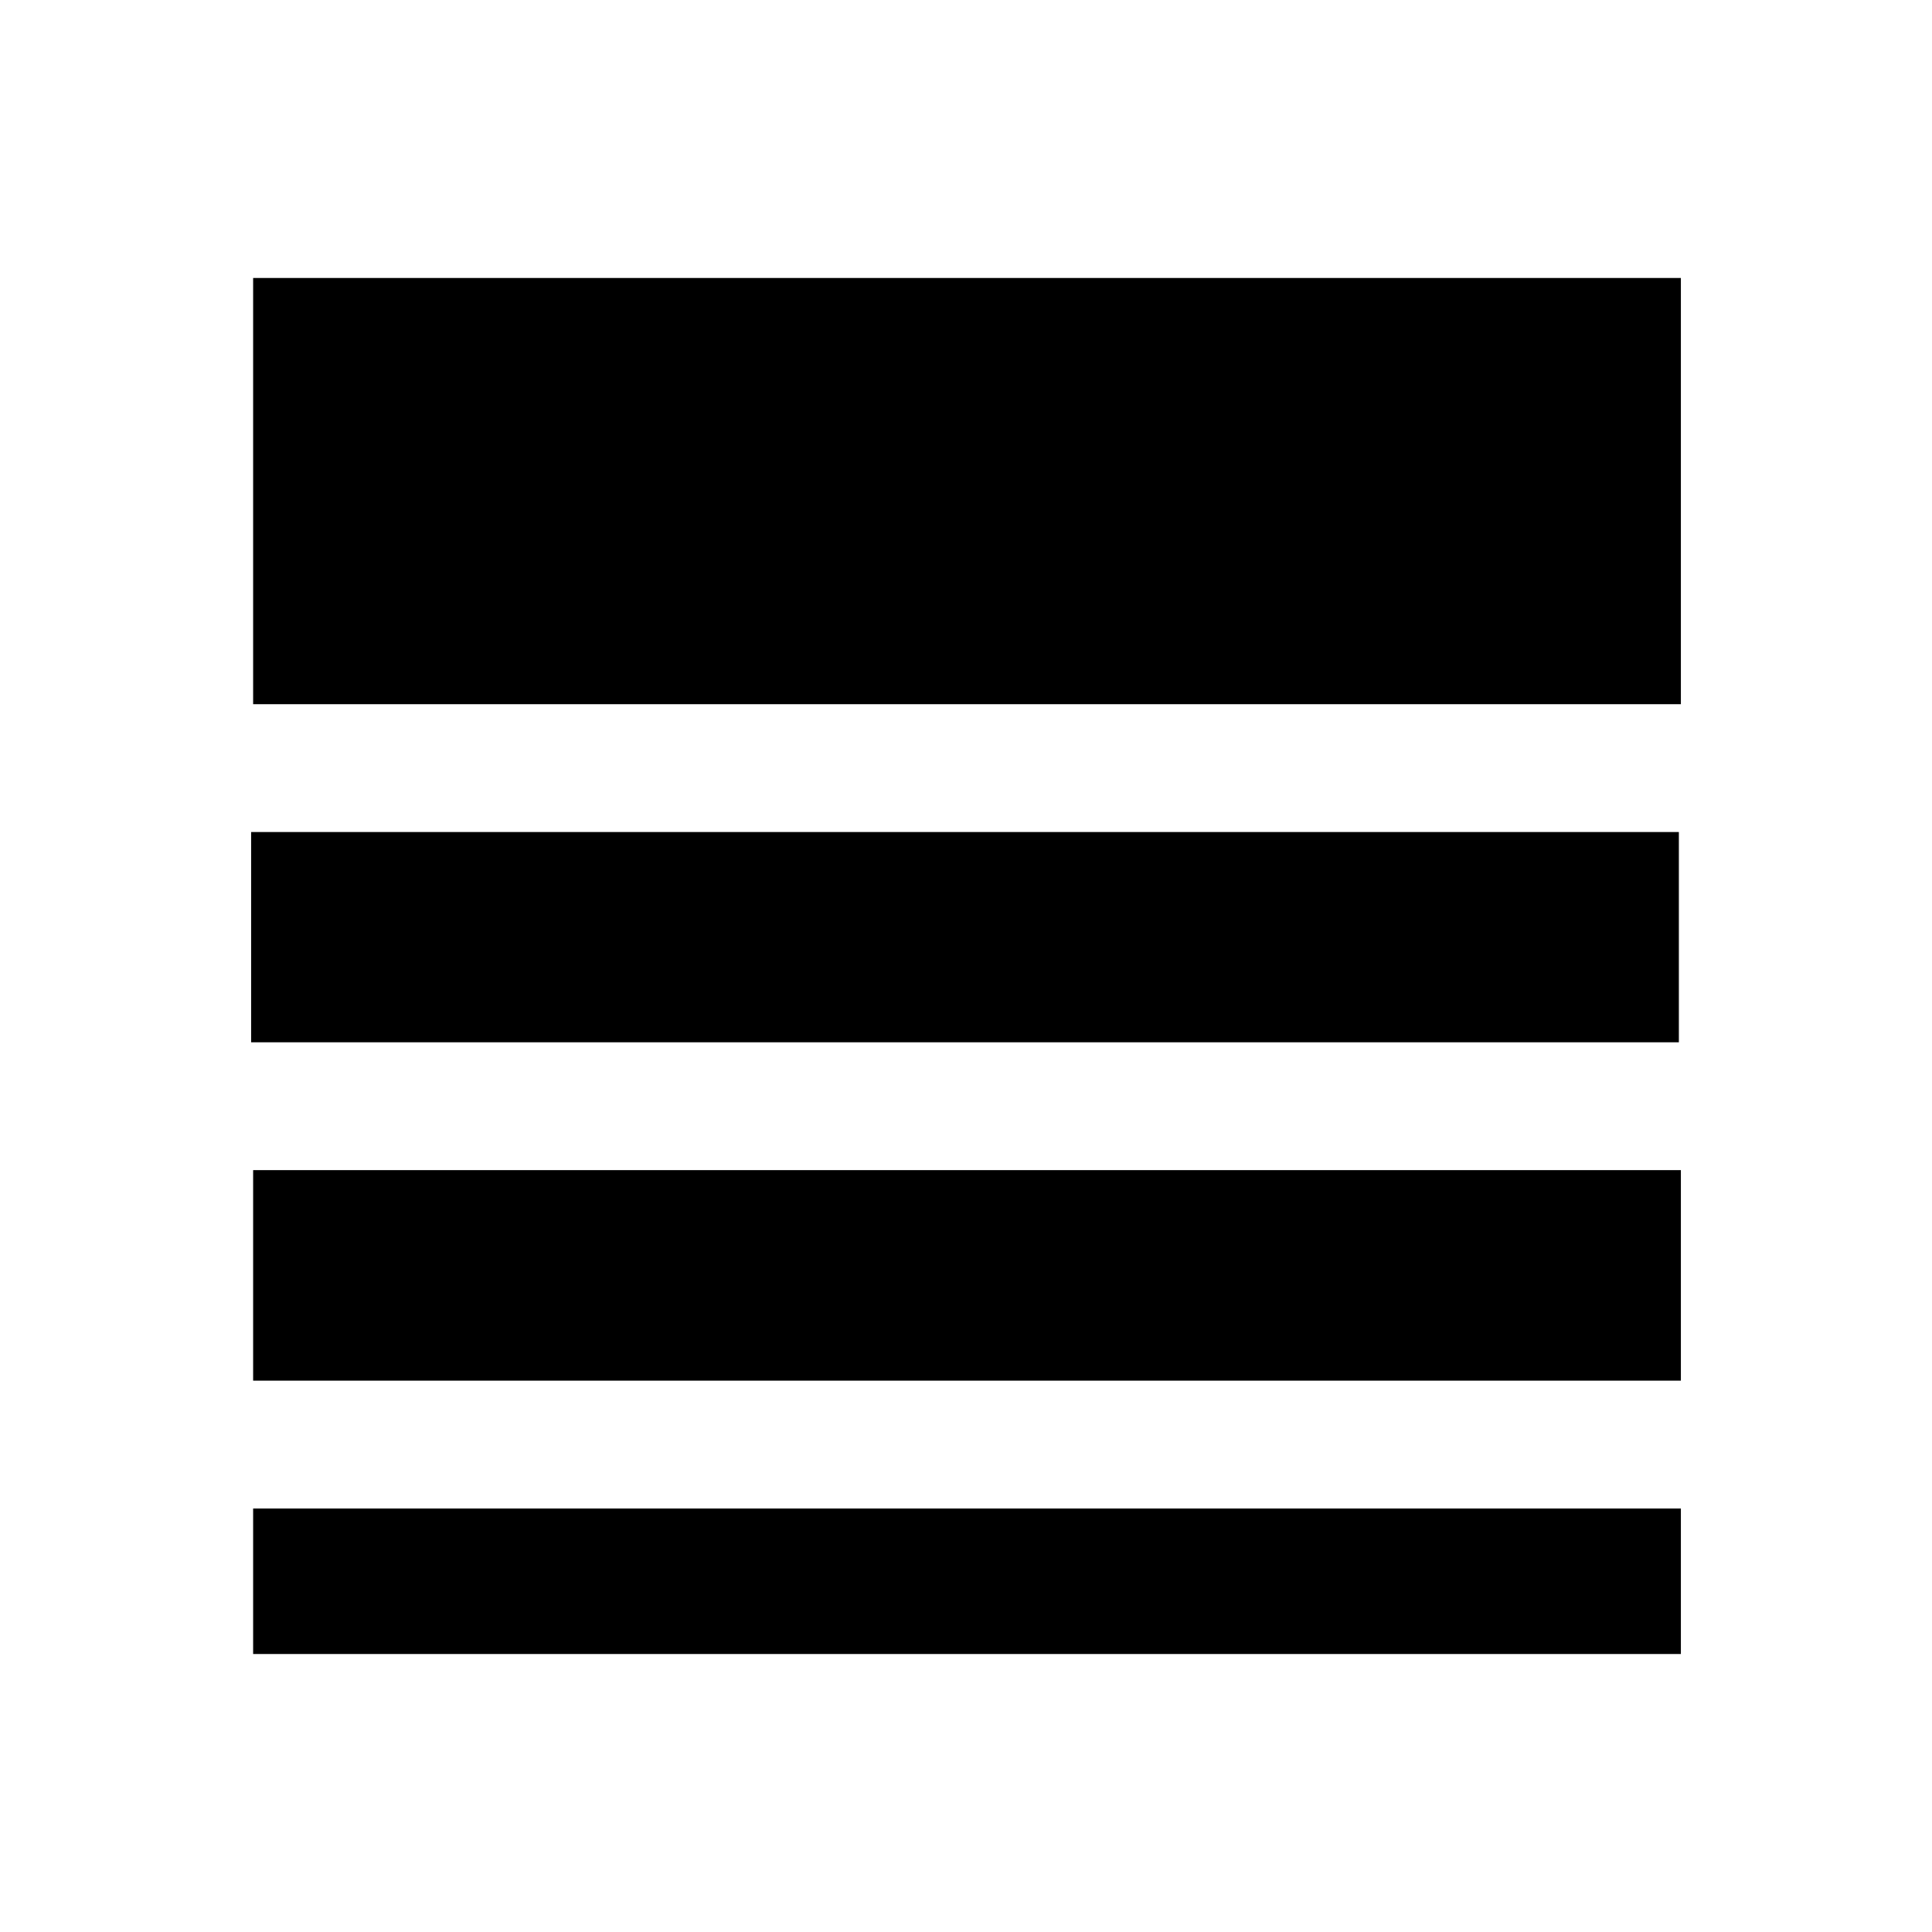 <svg xmlns="http://www.w3.org/2000/svg" height="20" viewBox="0 -960 960 960" width="20"><path d="M125.78-138.13v-72.3h709.44v72.3H125.78Zm0-135.83v-104.61h709.44v104.61H125.78Zm-1-168.13v-104.48h709.44v104.48H124.78Zm1-168v-211.78h709.44v211.78H125.78Z"/></svg>
